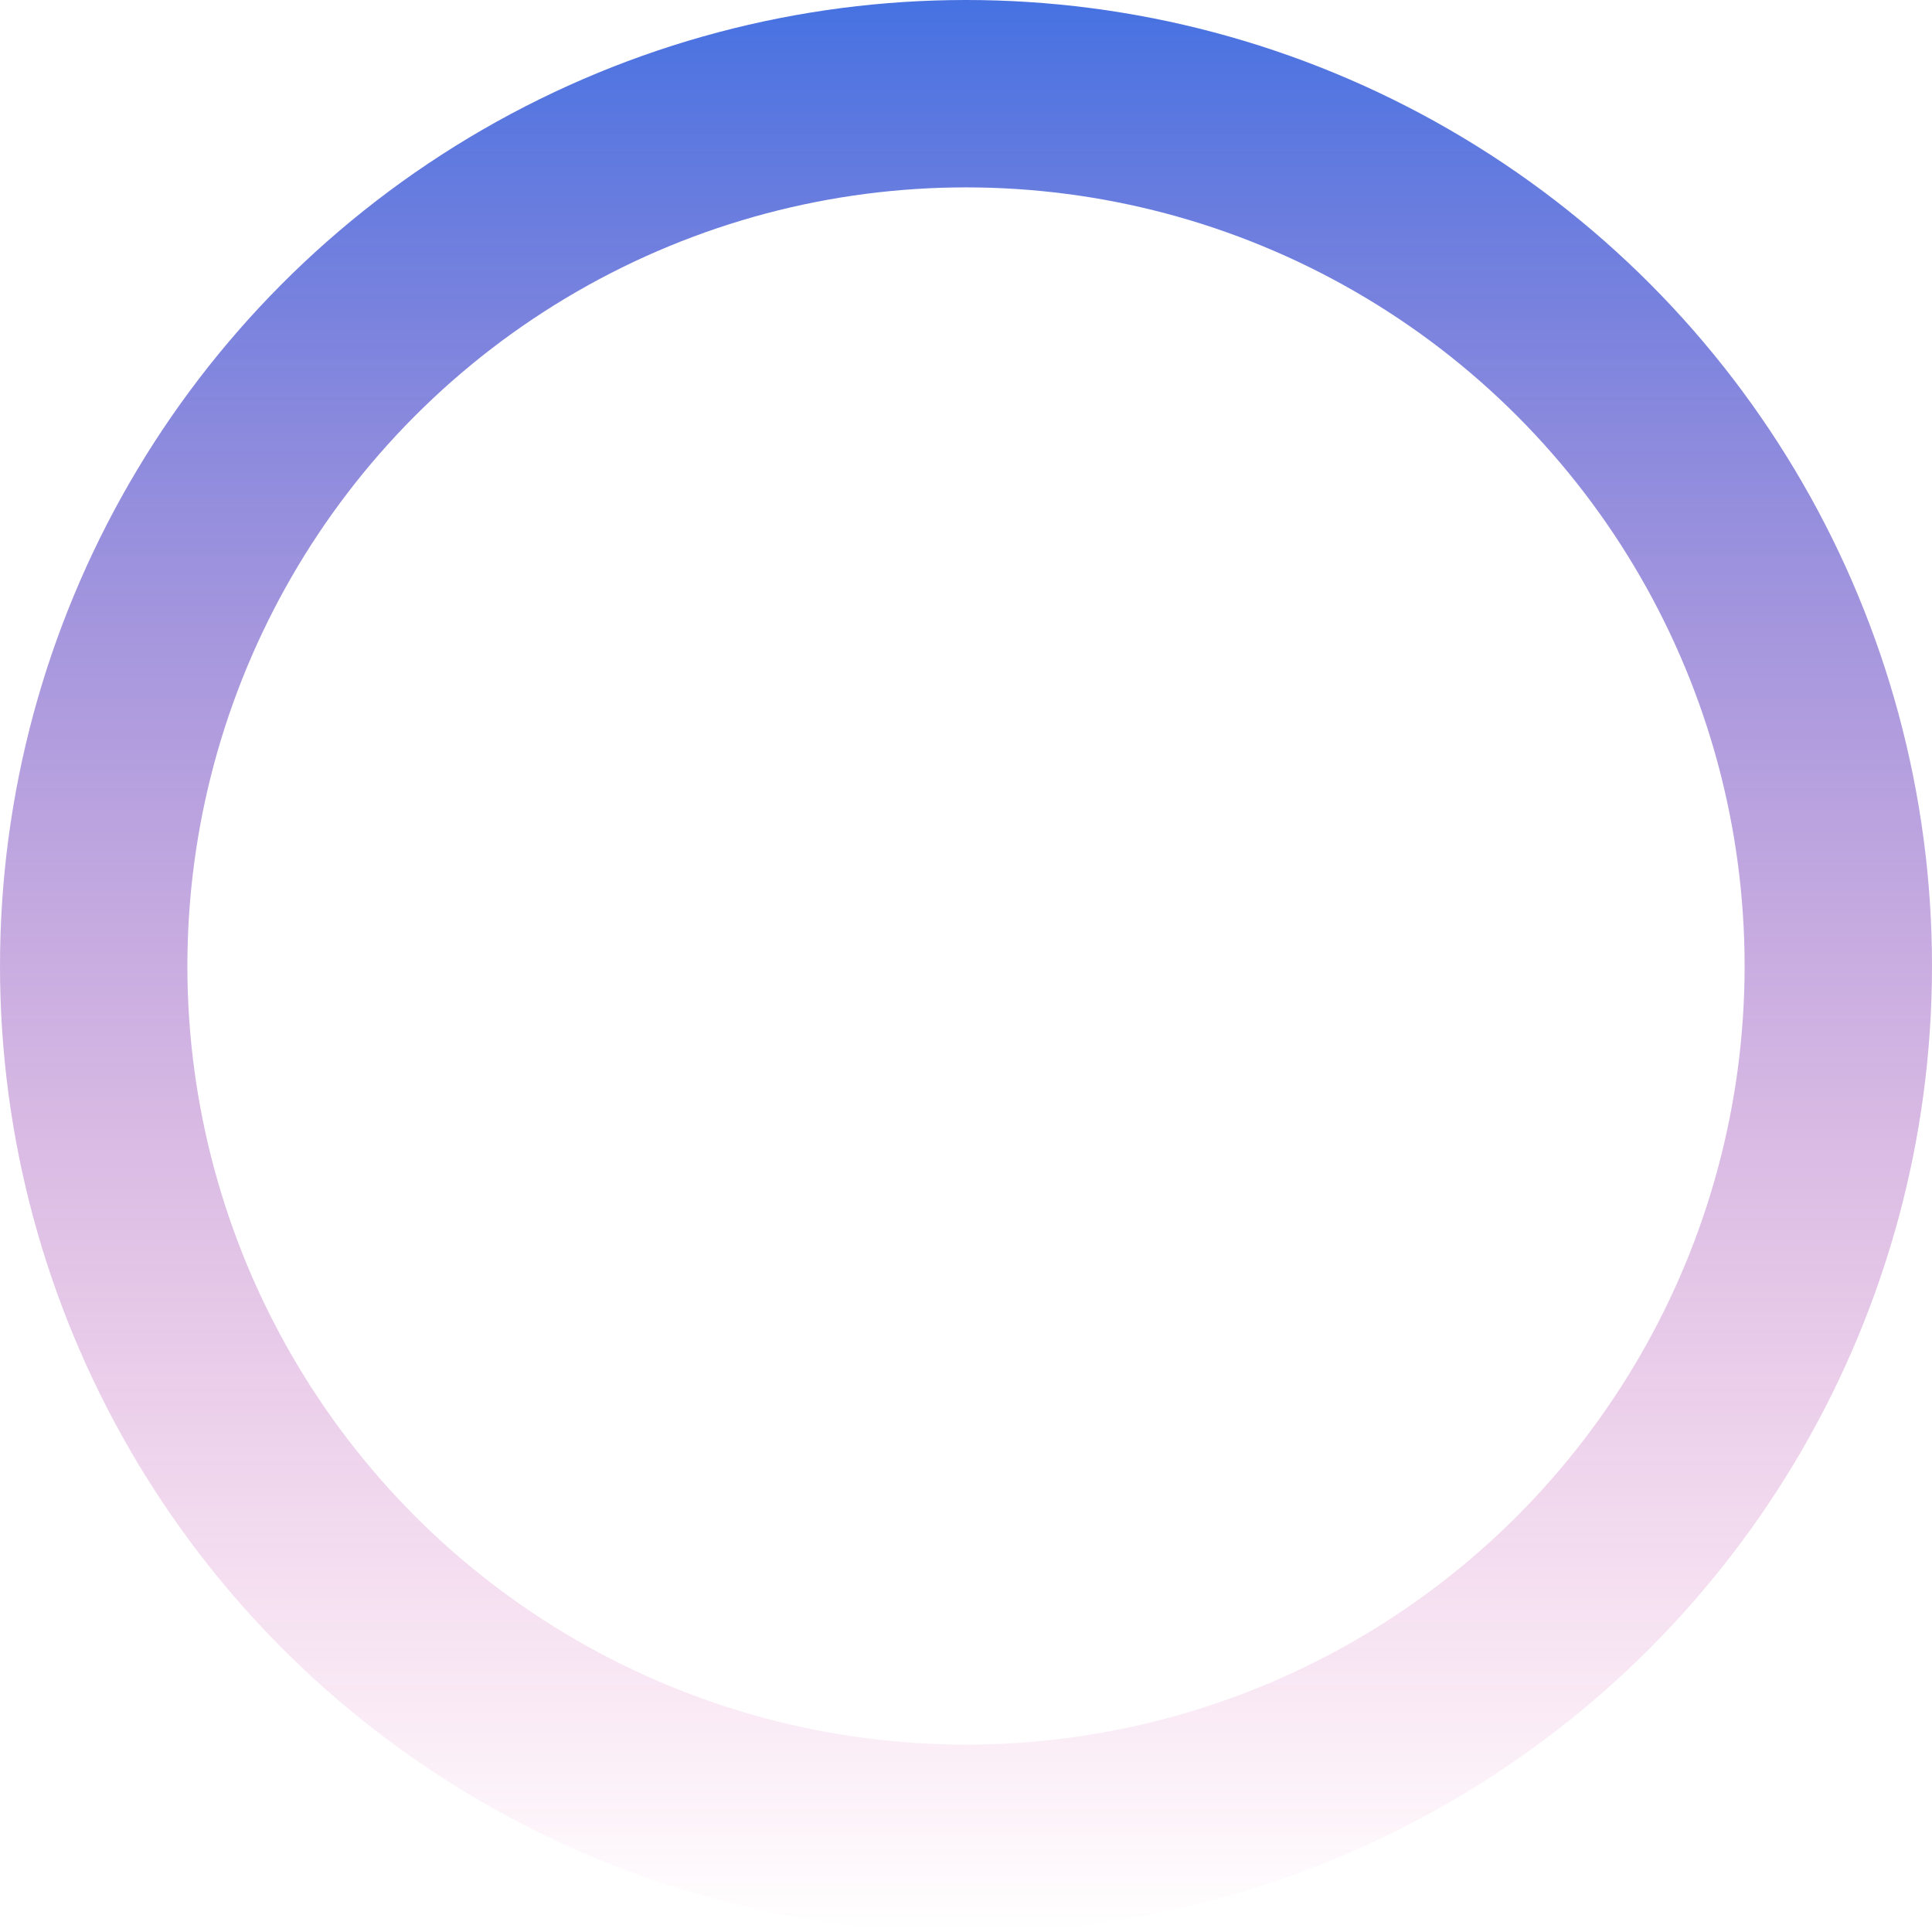 <svg width="598" height="598" viewBox="0 0 598 598" fill="none" xmlns="http://www.w3.org/2000/svg">
<circle opacity="0.74" cx="299" cy="299" r="270" stroke="url(#paint0_linear)" stroke-width="58"/>
<defs>
<linearGradient id="paint0_linear" x1="299" y1="0" x2="299" y2="598" gradientUnits="userSpaceOnUse">
<stop stop-color="#0540D7"/>
<stop offset="1" stop-color="#D70584" stop-opacity="0"/>
</linearGradient>
</defs>
</svg>
